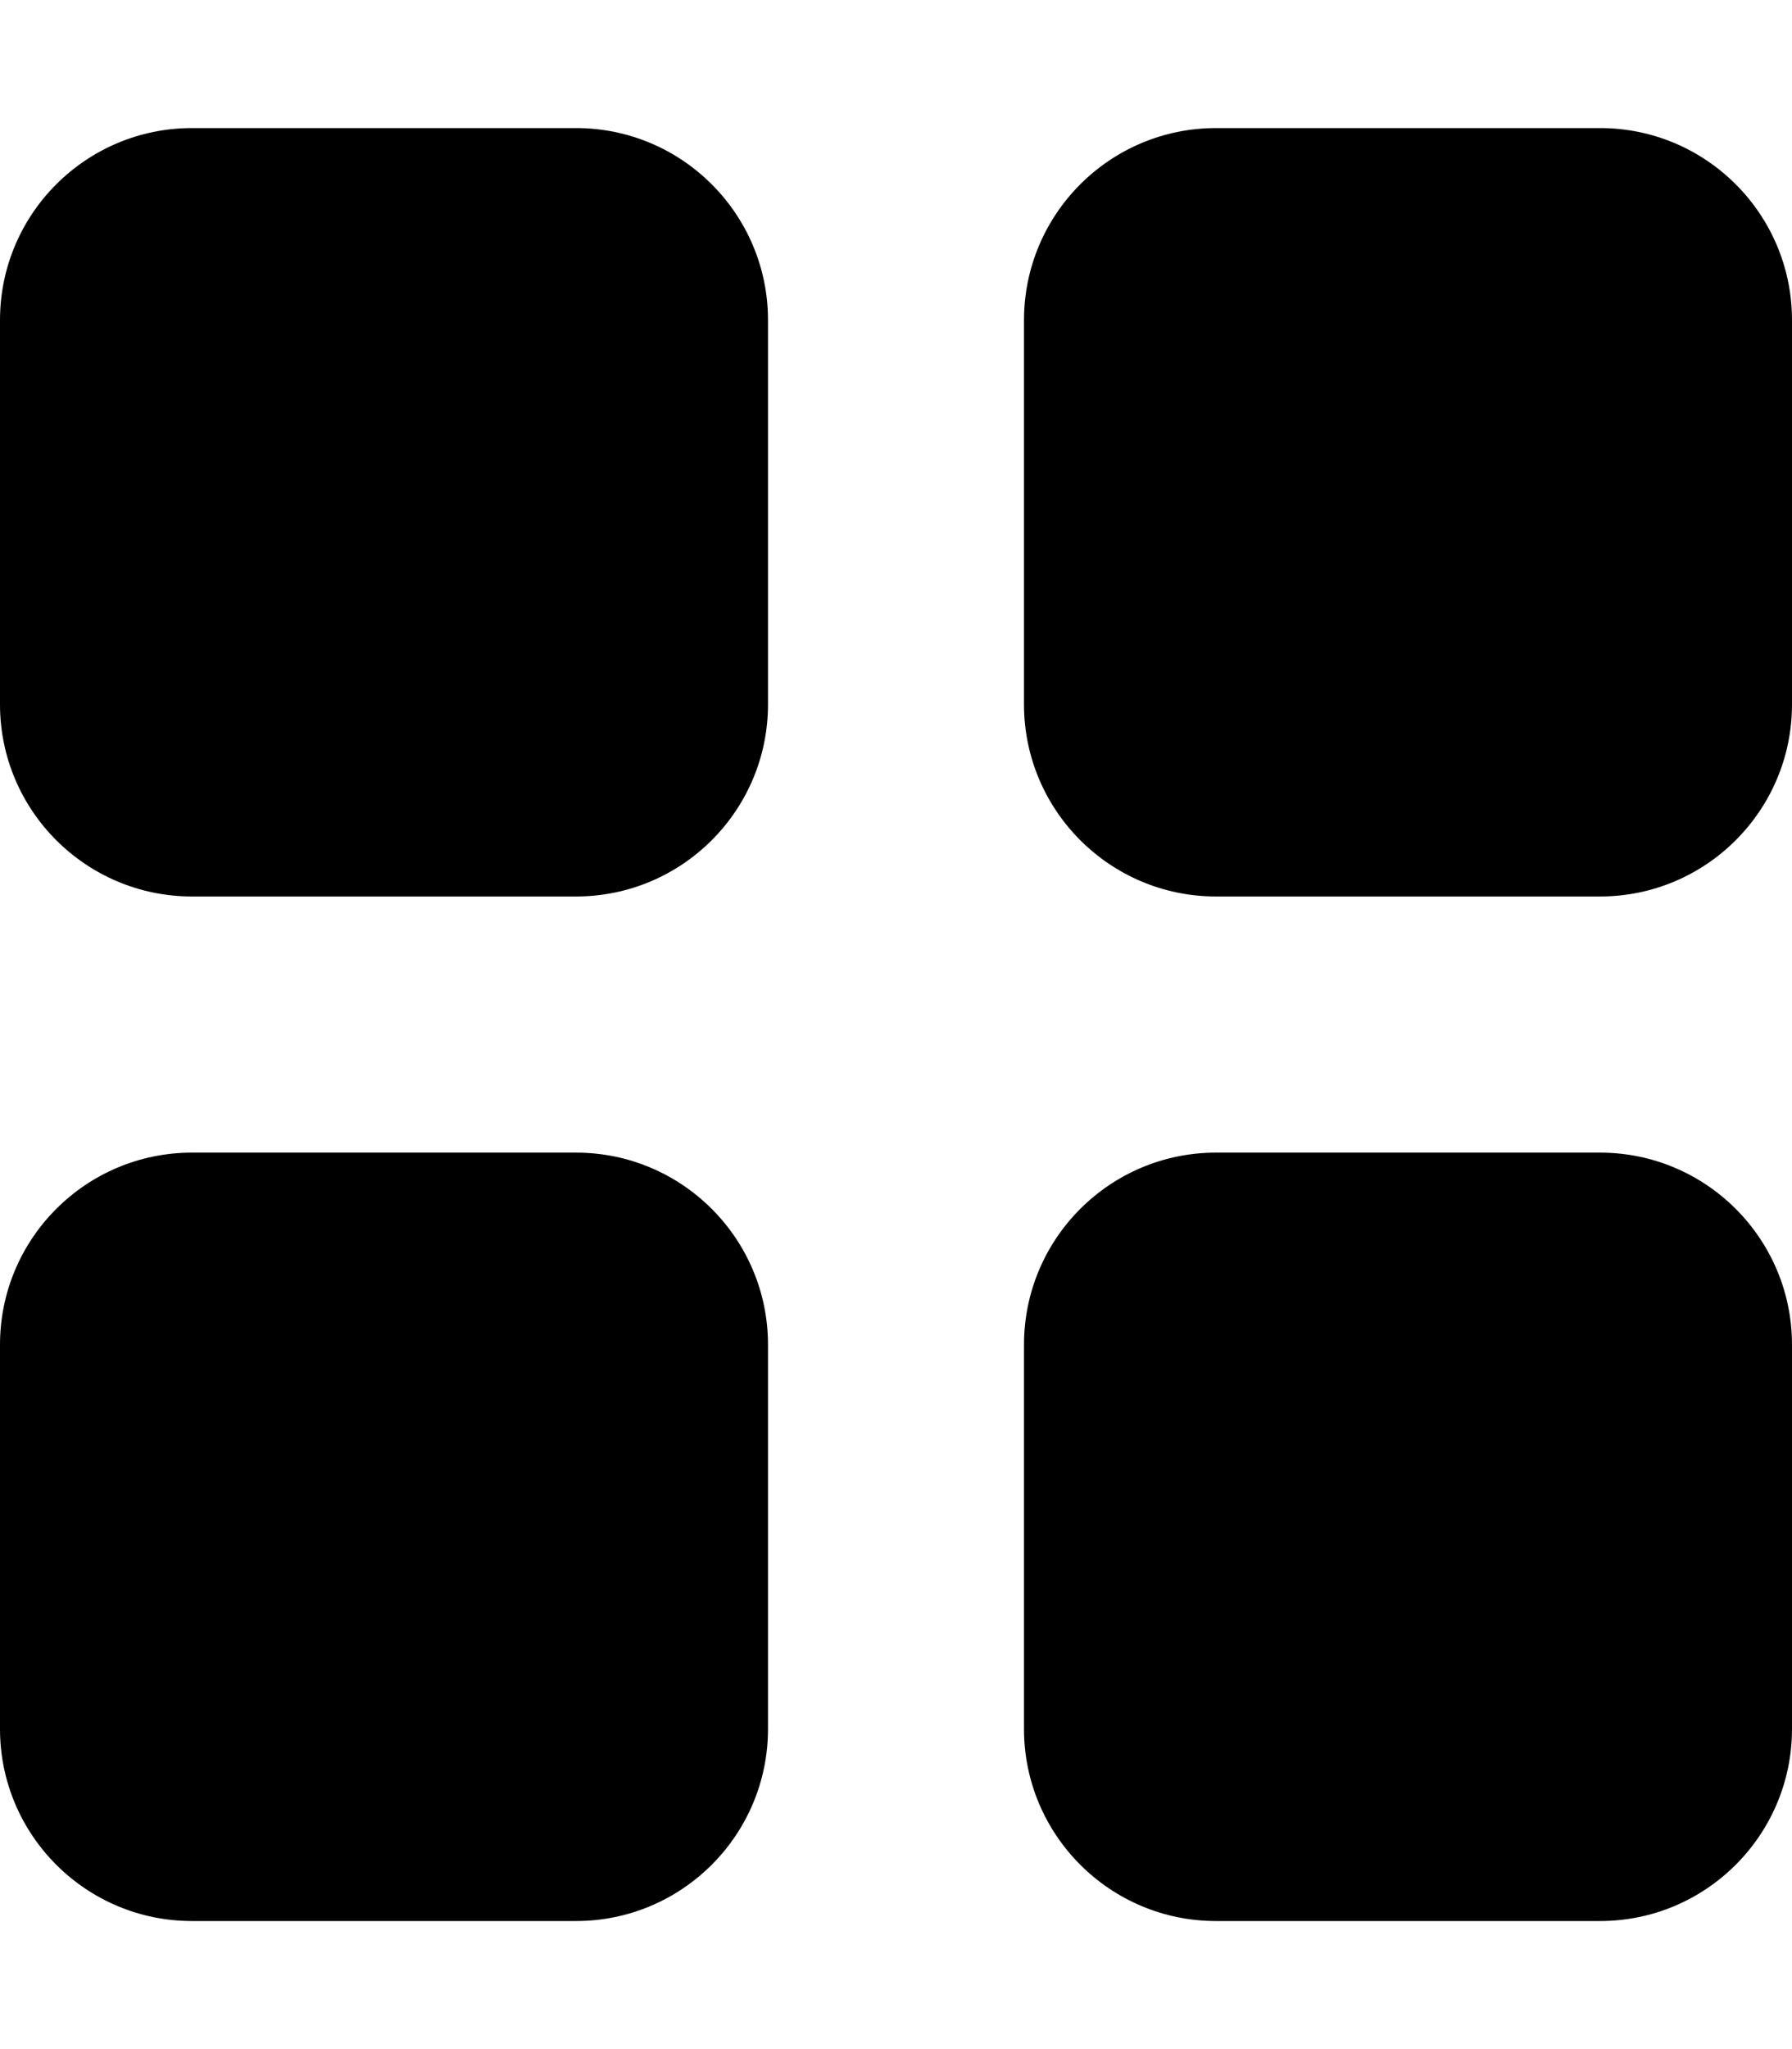 <svg xmlns="http://www.w3.org/2000/svg" viewBox="0 0 448 512">
    <!--! Font Awesome Pro 6.1.1 by @fontawesome - https://fontawesome.com License - https://fontawesome.com/license (Commercial License) Copyright 2022 Fonticons, Inc. -->
    <path d="M192 176C192 202.5 170.5 224 144 224H48C21.49 224 0 202.5 0 176V80C0 53.49 21.49 32 48 32H144C170.5 32 192 53.49 192 80V176zM192 432C192 458.5 170.5 480 144 480H48C21.49 480 0 458.5 0 432V336C0 309.5 21.49 288 48 288H144C170.5 288 192 309.5 192 336V432zM256 80C256 53.49 277.5 32 304 32H400C426.5 32 448 53.49 448 80V176C448 202.5 426.5 224 400 224H304C277.5 224 256 202.5 256 176V80zM448 432C448 458.5 426.5 480 400 480H304C277.5 480 256 458.5 256 432V336C256 309.5 277.5 288 304 288H400C426.5 288 448 309.5 448 336V432z" fill="black"/>
</svg>
